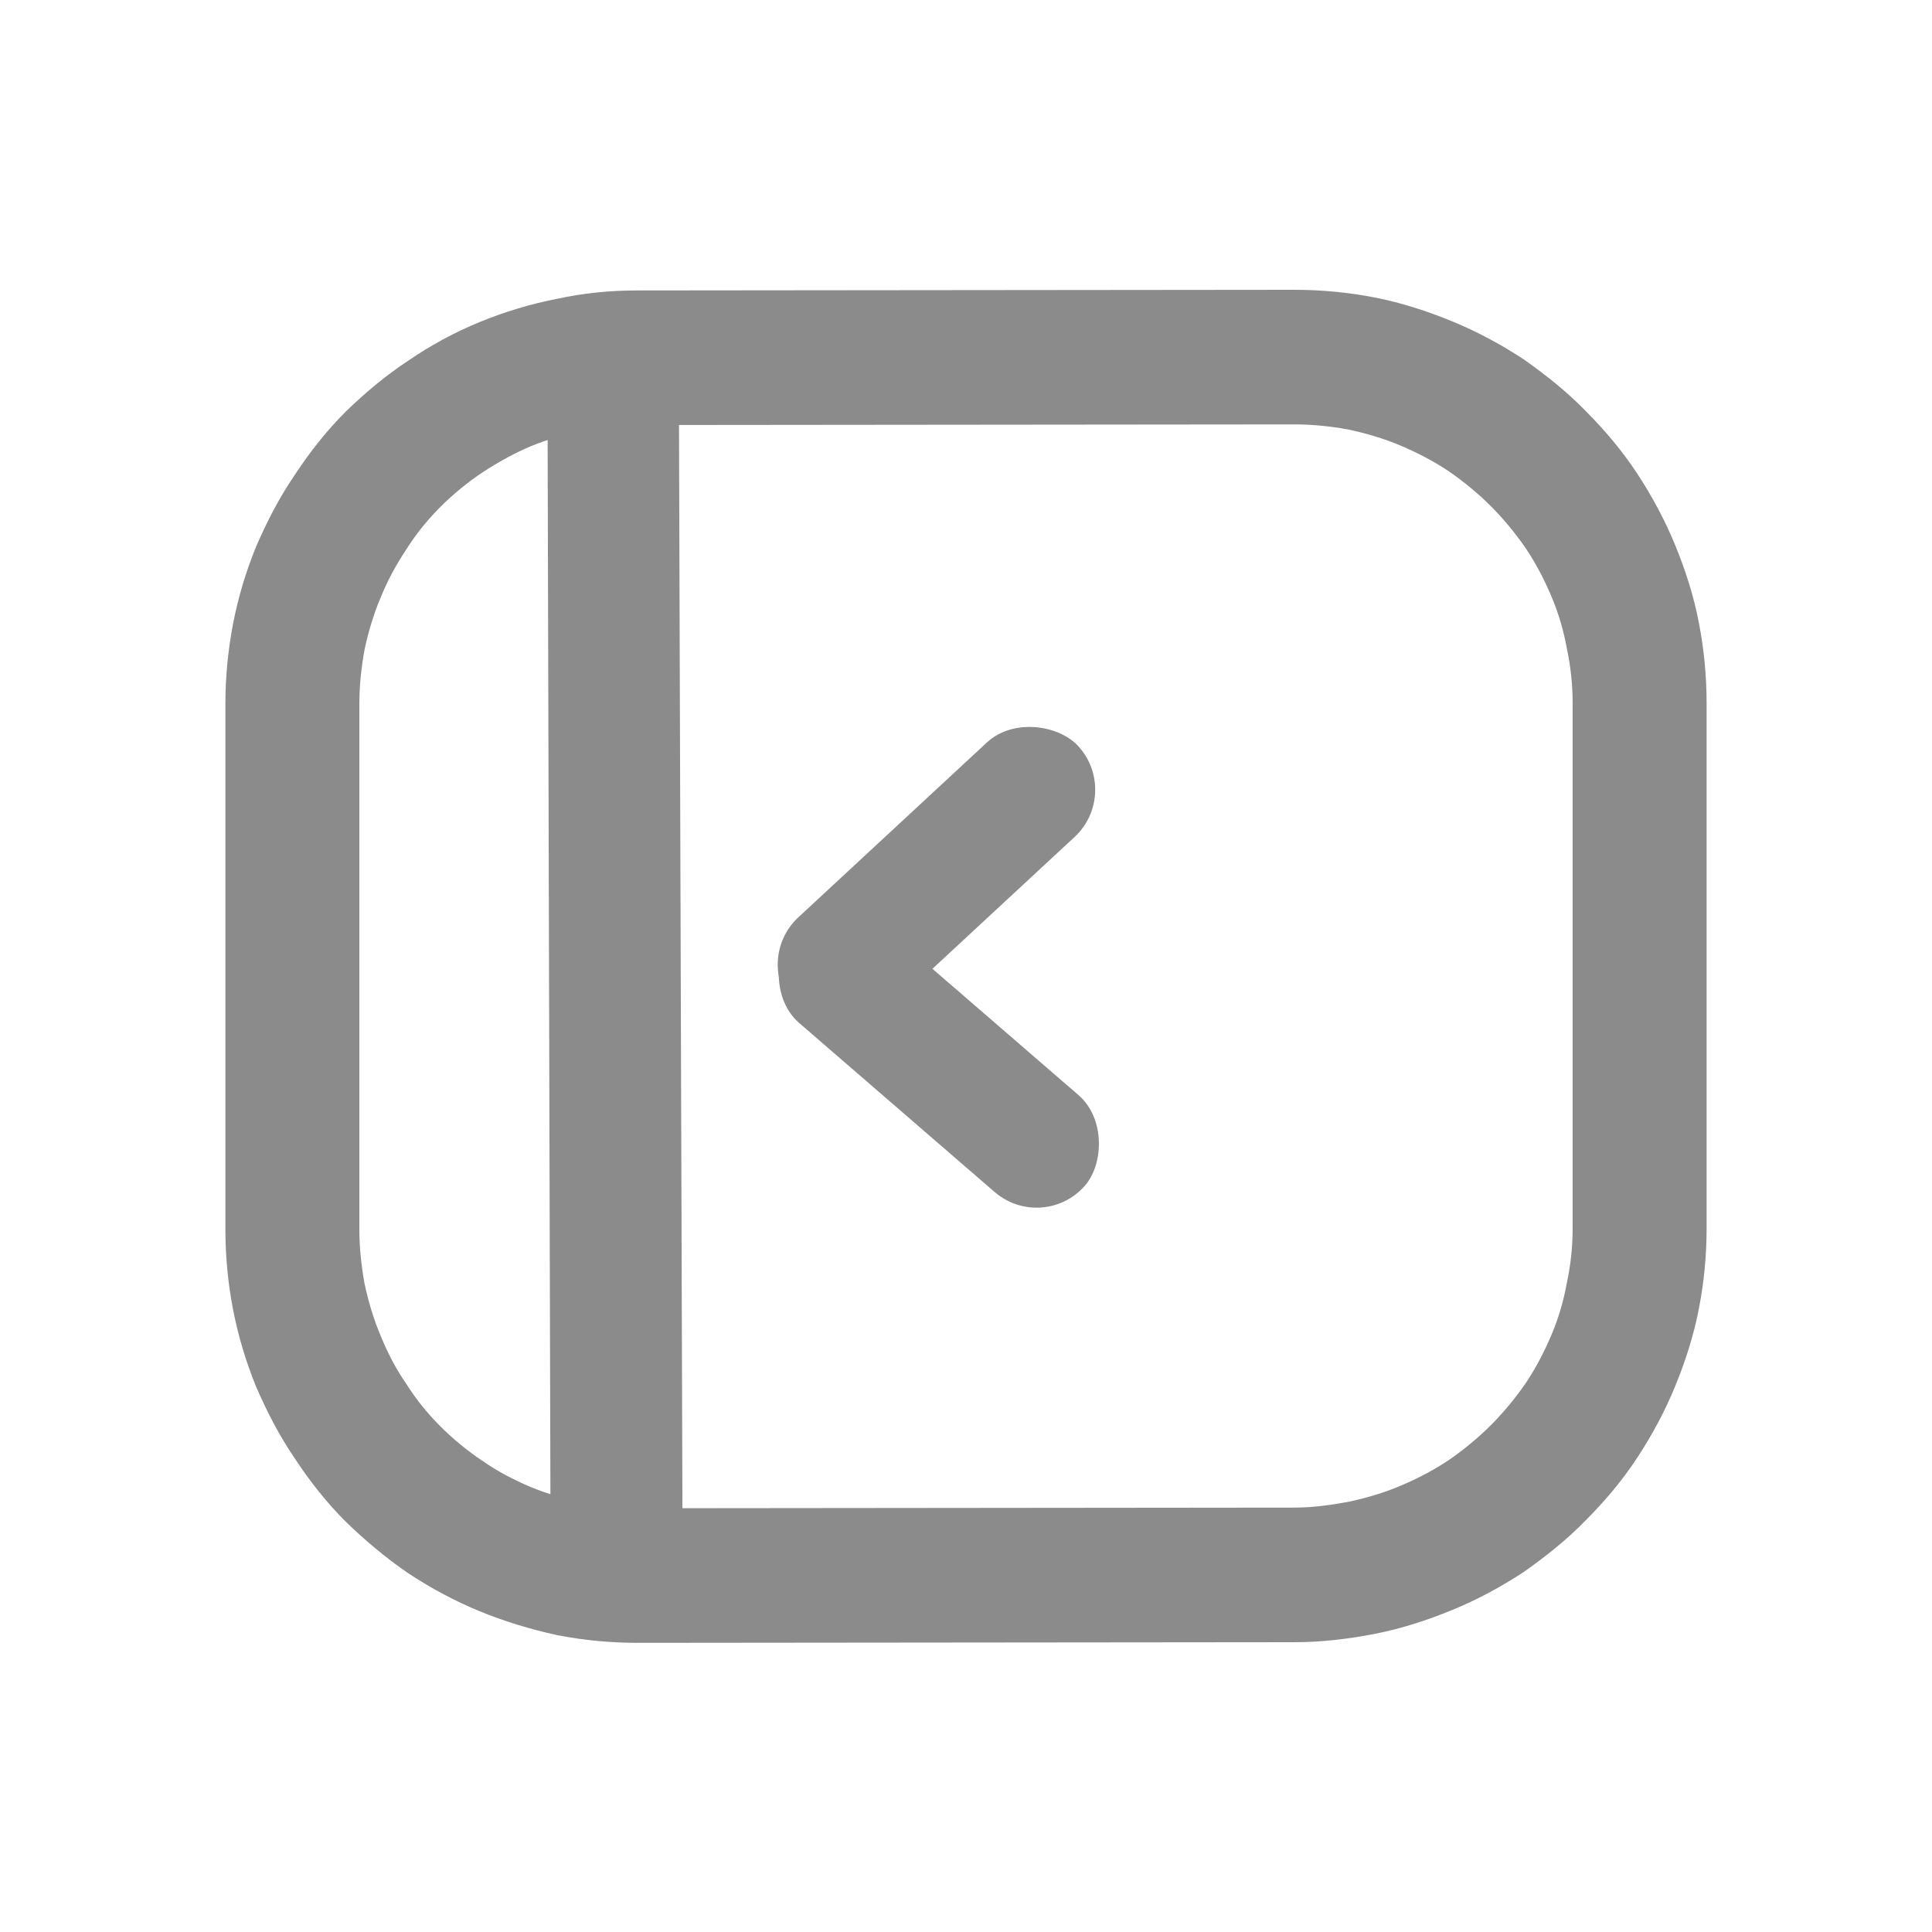 <svg xmlns="http://www.w3.org/2000/svg" xmlns:xlink="http://www.w3.org/1999/xlink"
    viewBox="0 0 30 30" fill="none">
    <defs>
        <clipPath id="clip1382_20239">
            <rect id="折叠边栏0730" width="30" height="30" fill="white" fill-opacity="0" />
        </clipPath>
    </defs>
    <rect id="折叠边栏0730" width="30" height="30" fill="#FFFFFF" fill-opacity="0" />
    <g clip-path="url(#clip1382_20239)">
        <rect id="rect" x="17.42" y="12.316" rx="1.001" width="5.995" height="2.002"
            transform="rotate(137.159 17.42 12.316)" fill="rgb(139,139,139)"
            fill-opacity="1" />
        <rect id="rect" x="12.959" y="13.729" rx="0.995" width="6.003" height="1.99"
            transform="rotate(40.853 12.959 13.729)" fill="rgb(139,139,139)"
            fill-opacity="1" />
        <path id="path"
            d="M20.1 25.5L9.9 25.51C9.48 25.51 9.06 25.47 8.65 25.39C8.24 25.3 7.84 25.18 7.45 25.02C7.06 24.86 6.69 24.66 6.34 24.43C5.99 24.19 5.67 23.92 5.37 23.63C5.07 23.33 4.81 23 4.58 22.65C4.34 22.3 4.15 21.93 3.98 21.54C3.82 21.15 3.7 20.75 3.62 20.34C3.54 19.93 3.5 19.51 3.5 19.09L3.5 10.93C3.5 10.51 3.54 10.1 3.62 9.68C3.7 9.27 3.82 8.87 3.98 8.48C4.15 8.09 4.34 7.72 4.58 7.37C4.81 7.02 5.07 6.69 5.37 6.39C5.67 6.1 5.99 5.83 6.34 5.6C6.69 5.36 7.06 5.16 7.45 5C7.84 4.84 8.24 4.72 8.65 4.64C9.06 4.55 9.48 4.51 9.9 4.51L20.1 4.5C20.52 4.5 20.94 4.54 21.35 4.62C21.76 4.7 22.16 4.83 22.55 4.99C22.94 5.15 23.31 5.35 23.66 5.58C24 5.82 24.33 6.08 24.62 6.38C24.92 6.68 25.19 7 25.42 7.35C25.65 7.7 25.85 8.07 26.01 8.46C26.17 8.85 26.3 9.25 26.38 9.67C26.46 10.08 26.5 10.5 26.5 10.92L26.5 19.07C26.5 19.5 26.46 19.91 26.38 20.32C26.3 20.74 26.17 21.14 26.01 21.53C25.85 21.92 25.65 22.29 25.42 22.64C25.19 22.99 24.92 23.31 24.62 23.61C24.33 23.91 24 24.17 23.66 24.41C23.31 24.64 22.94 24.84 22.55 25C22.16 25.16 21.76 25.29 21.35 25.37C20.94 25.45 20.52 25.5 20.1 25.5ZM9.9 6.6C9.61 6.6 9.33 6.63 9.05 6.69C8.78 6.74 8.51 6.82 8.24 6.93C7.98 7.04 7.73 7.18 7.5 7.33C7.26 7.49 7.04 7.67 6.84 7.87C6.64 8.07 6.46 8.29 6.31 8.53C6.15 8.77 6.02 9.01 5.91 9.28C5.8 9.54 5.72 9.81 5.66 10.09C5.61 10.37 5.58 10.65 5.58 10.93L5.58 19.09C5.58 19.37 5.61 19.65 5.66 19.93C5.72 20.21 5.8 20.48 5.91 20.74C6.02 21.01 6.15 21.26 6.31 21.49C6.46 21.73 6.64 21.95 6.84 22.15C7.04 22.35 7.26 22.53 7.5 22.69C7.73 22.85 7.98 22.98 8.24 23.09C8.51 23.2 8.78 23.28 9.05 23.33C9.33 23.39 9.61 23.42 9.9 23.42L20.1 23.41C20.38 23.41 20.67 23.37 20.94 23.32C21.22 23.26 21.49 23.18 21.75 23.07C22.01 22.96 22.26 22.83 22.5 22.67C22.73 22.51 22.95 22.33 23.15 22.13C23.35 21.93 23.53 21.71 23.69 21.48C23.85 21.24 23.98 20.99 24.09 20.73C24.2 20.47 24.28 20.2 24.33 19.92C24.39 19.64 24.42 19.36 24.42 19.07L24.42 10.92C24.42 10.64 24.39 10.35 24.33 10.07C24.28 9.79 24.2 9.52 24.09 9.26C23.98 9 23.85 8.75 23.69 8.51C23.53 8.28 23.35 8.06 23.15 7.86C22.95 7.66 22.73 7.48 22.5 7.32C22.26 7.16 22.01 7.03 21.75 6.92C21.49 6.81 21.22 6.73 20.94 6.67C20.67 6.62 20.38 6.59 20.1 6.59L9.9 6.6Z"
            fill="rgb(139,139,139)" fill-opacity="1" fill-rule="nonzero" />
        <path id="rect" d="M8.5 5.51L10.54 5.51L10.6 24.43L8.55 24.43L8.5 5.51Z" fill="rgb(139,139,139)"
            fill-opacity="1" fill-rule="evenodd" />
    </g>
</svg>